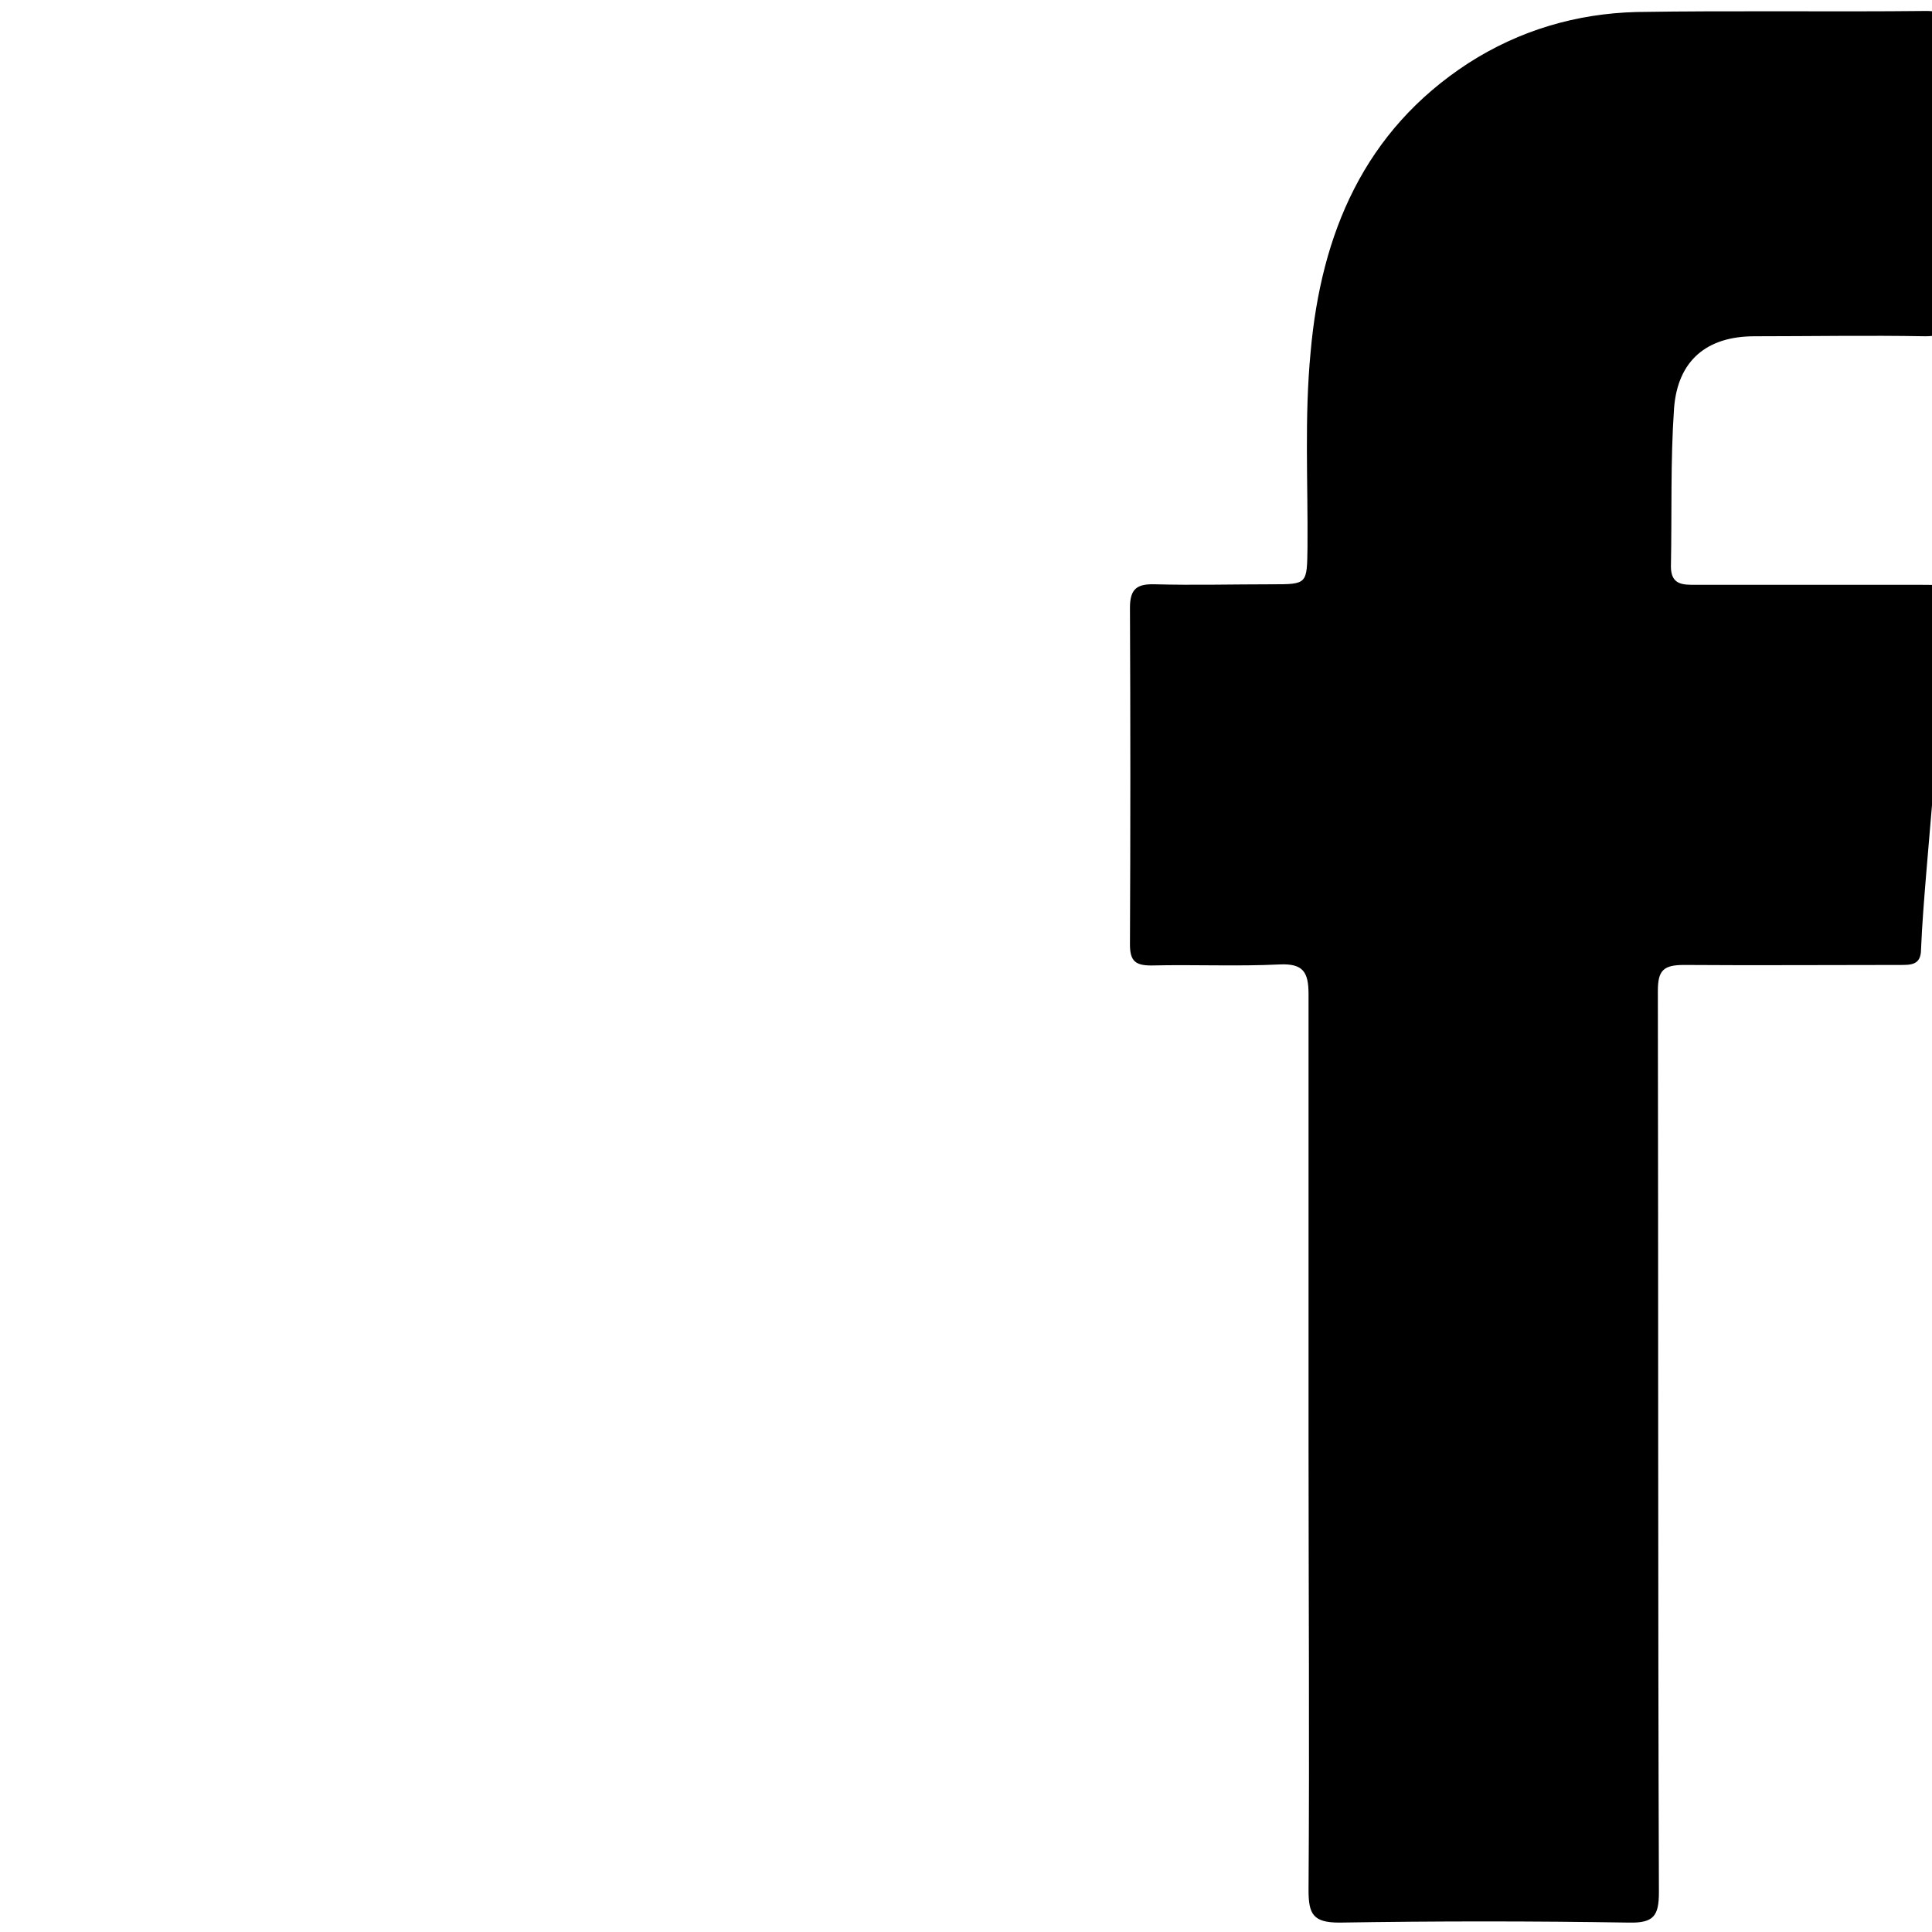 <?xml version="1.0" encoding="UTF-8"?>
<svg id="Layer_1" data-name="Layer 1" xmlns="http://www.w3.org/2000/svg" xmlns:xlink="http://www.w3.org/1999/xlink" viewBox="0 0 37 37">
  <defs>
    <style>
      .cls-1 {
        clip-path: url(#clippath-2);
      }

      .cls-2, .cls-3 {
        stroke-width: 0px;
      }

      .cls-3 {
        fill: none;
      }
    </style>
    <clipPath id="clippath">
      <rect class="cls-3" y="137" width="37" height="37"/>
    </clipPath>
    <clipPath id="clippath-2">
      <rect class="cls-3" y="0" width="37" height="37"/>
    </clipPath>
  </defs>
  <g class="cls-1">
    <path class="cls-2" d="M25.06,27.62c0-2.86,0-5.72,0-8.58,0-.42-.1-.59-.55-.57-.82.04-1.64,0-2.46.02-.3,0-.41-.08-.41-.4.01-2.15.01-4.3,0-6.45,0-.37.14-.46.48-.45.74.02,1.49,0,2.23,0,.69,0,.68,0,.69-.71.01-1.25-.06-2.5.06-3.74.2-2.26,1.02-4.23,3.02-5.53.98-.63,2.07-.95,3.22-.98,1.85-.03,3.7,0,5.55-.02.28,0,.39.08.39.38-.01,1.82-.01,3.64,0,5.45,0,.32-.11.4-.41.4-1.09-.02-2.18,0-3.27,0-.91,0-1.47.46-1.54,1.38-.07,1.01-.04,2.02-.06,3.03,0,.36.24.35.48.35,1.44,0,2.88,0,4.31,0,.61,0,.59.01.53.62-.16,1.63-.29,3.27-.43,4.9-.04.49-.08.98-.1,1.46,0,.31-.2.3-.42.3-1.38,0-2.75.01-4.12,0-.4,0-.5.11-.5.5.01,5.75,0,11.51.02,17.26,0,.45-.1.59-.57.58-1.85-.03-3.7-.03-5.55,0-.5,0-.59-.16-.59-.62.02-2.86,0-5.72,0-8.58Z"/>
  </g>
</svg>